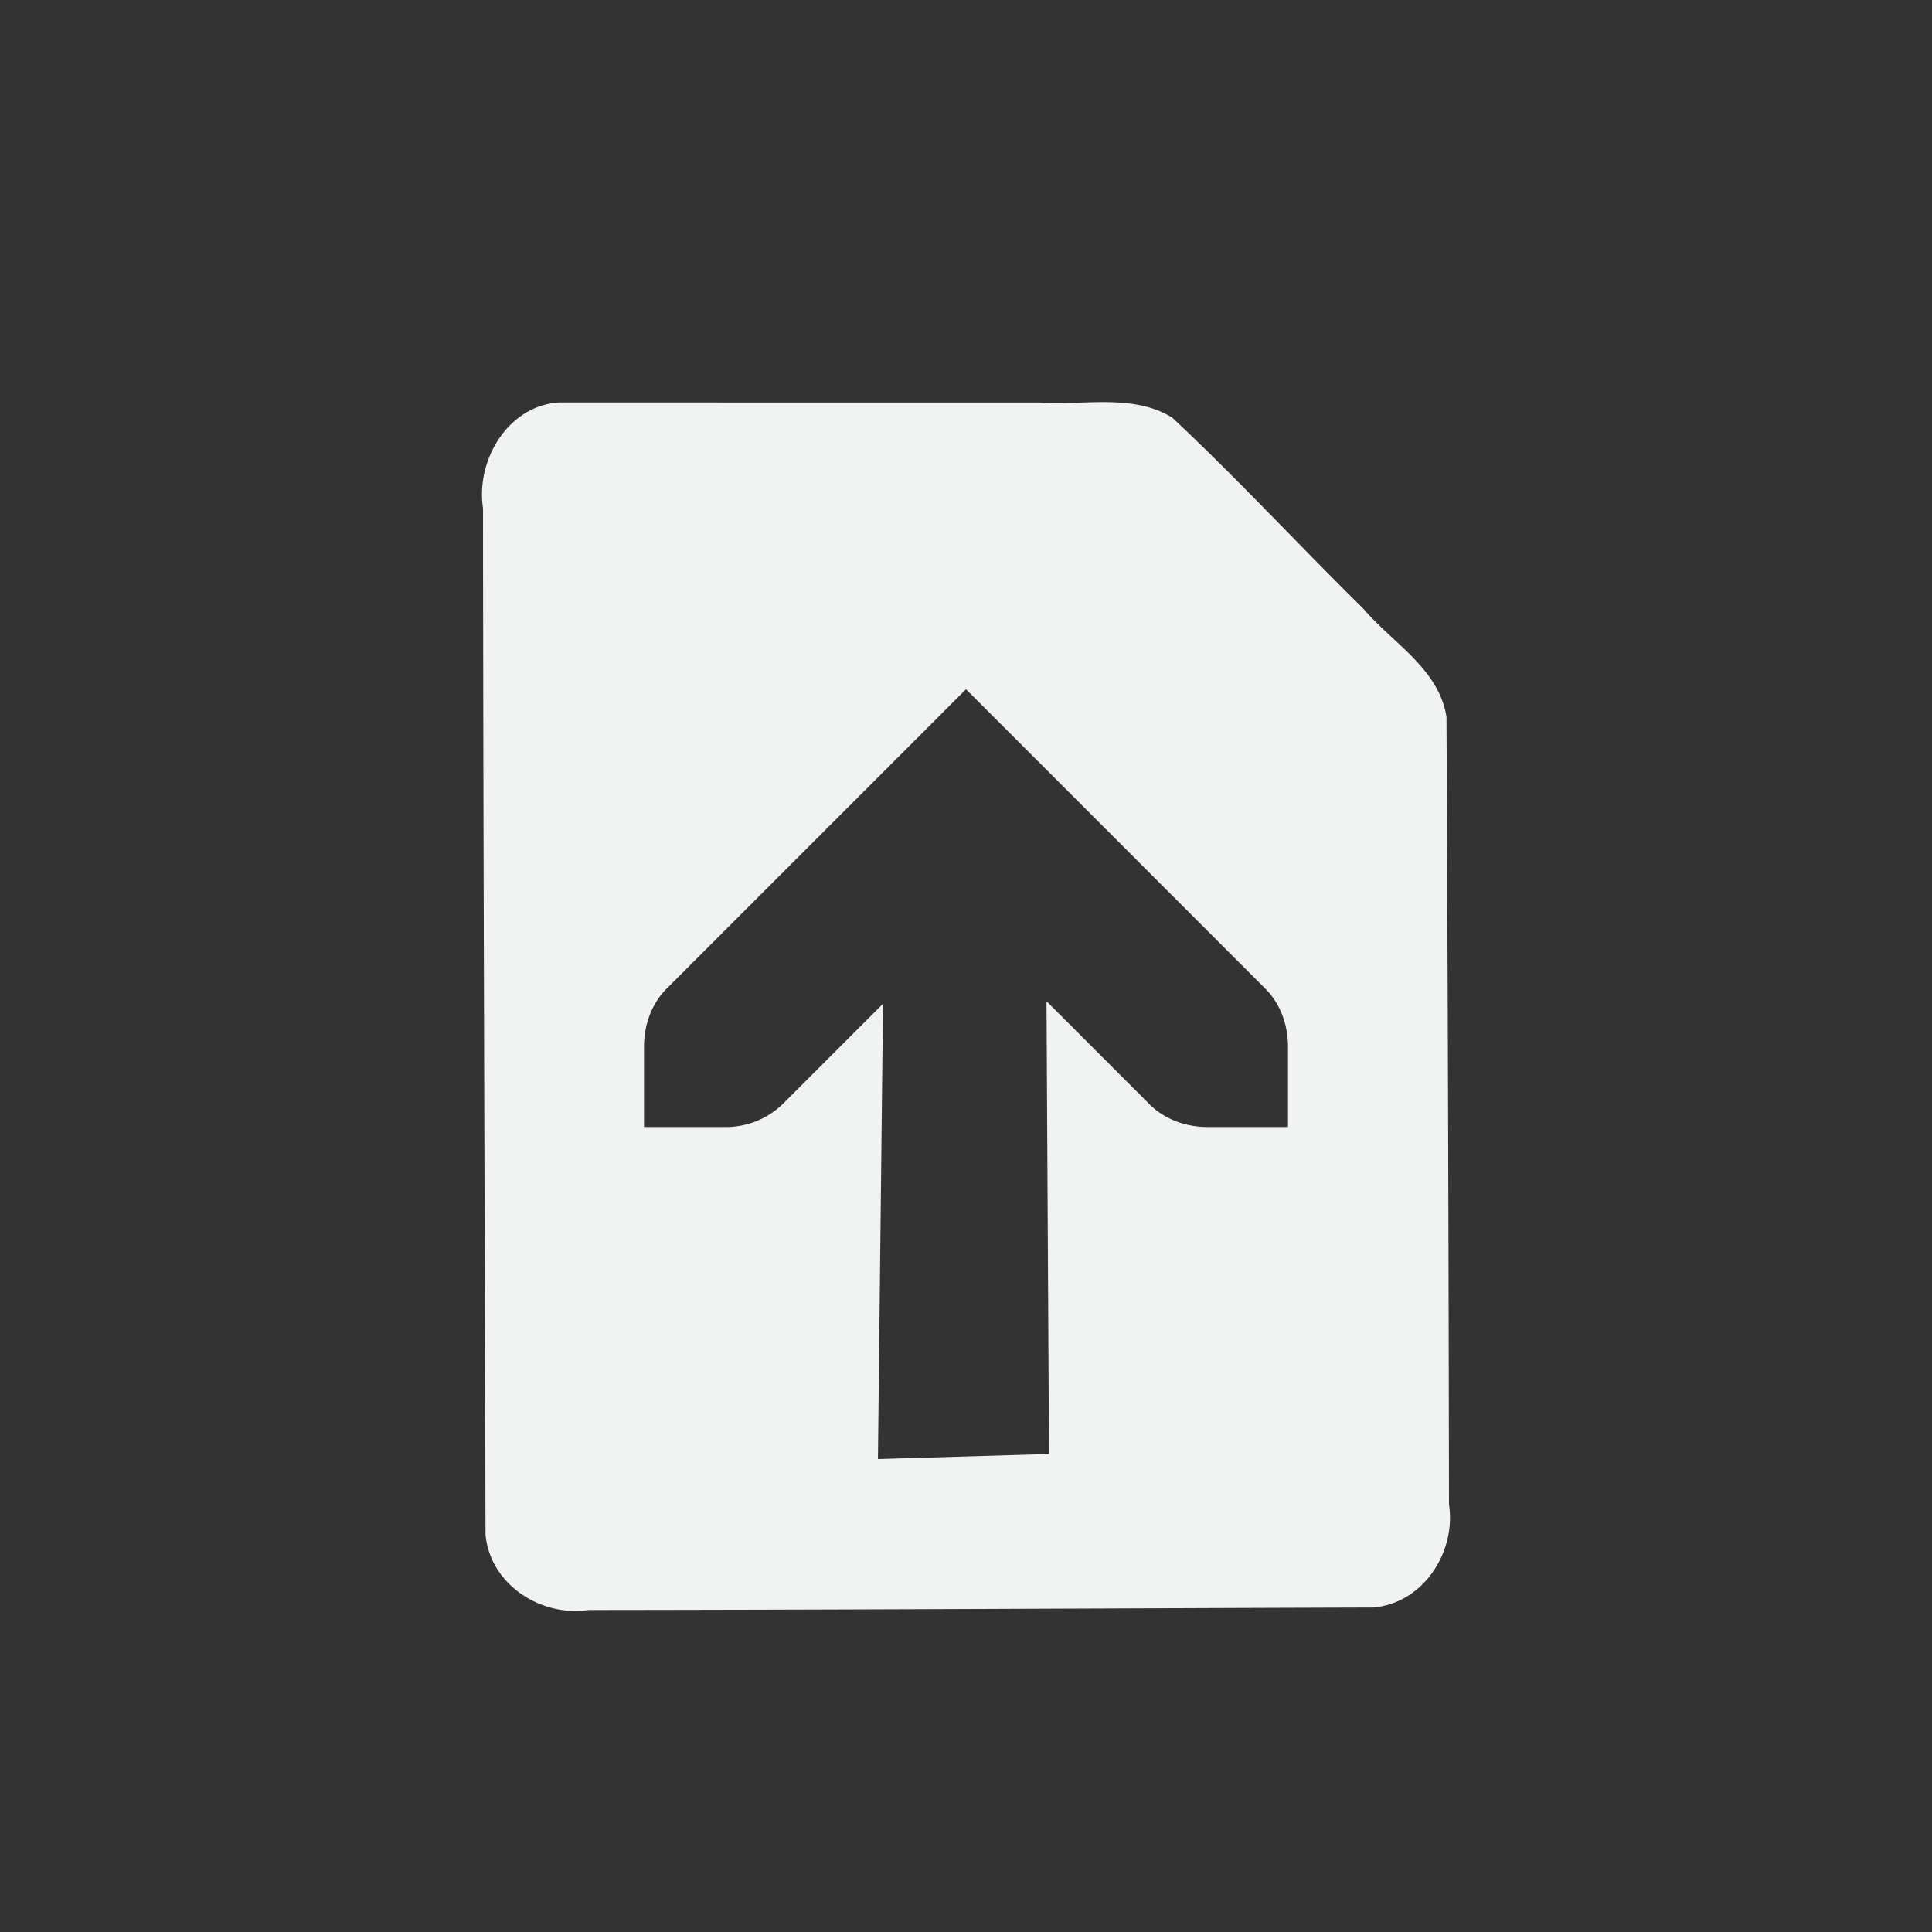 <svg xmlns="http://www.w3.org/2000/svg" viewBox="-4 -4 24 24">
    <rect x="-4" y="-4" width="24" height="24" fill="#333333" stroke="none"/>
    <path style="marker:none" d="M2.938 1c-.633.045-1.028.72-.938 1.312.003 4.25.021 8.5.031 12.75.057.625.693 1.027 1.281.938 3.253-.003 6.498-.021 9.75-.031.625-.057 1.027-.692.938-1.281a2872.79 2872.79 0 0 0-.031-9.782c-.094-.598-.665-.913-1.031-1.343-.803-.79-1.555-1.606-2.376-2.375-.49-.304-1.11-.146-1.656-.188H2.937zM8 4.562l3.719 3.72c.188.187.281.453.281.718v1h-1c-.265 0-.53-.093-.719-.281L9 8.437l.031 5.625-2.125.063.063-5.656-1.25 1.25a1.015 1.015 0 0 1-.72.281H4V9c0-.265.093-.53.281-.719L8 4.562z" color="#f1f2f2" overflow="visible" fill="#f1f2f2"/>
</svg>

